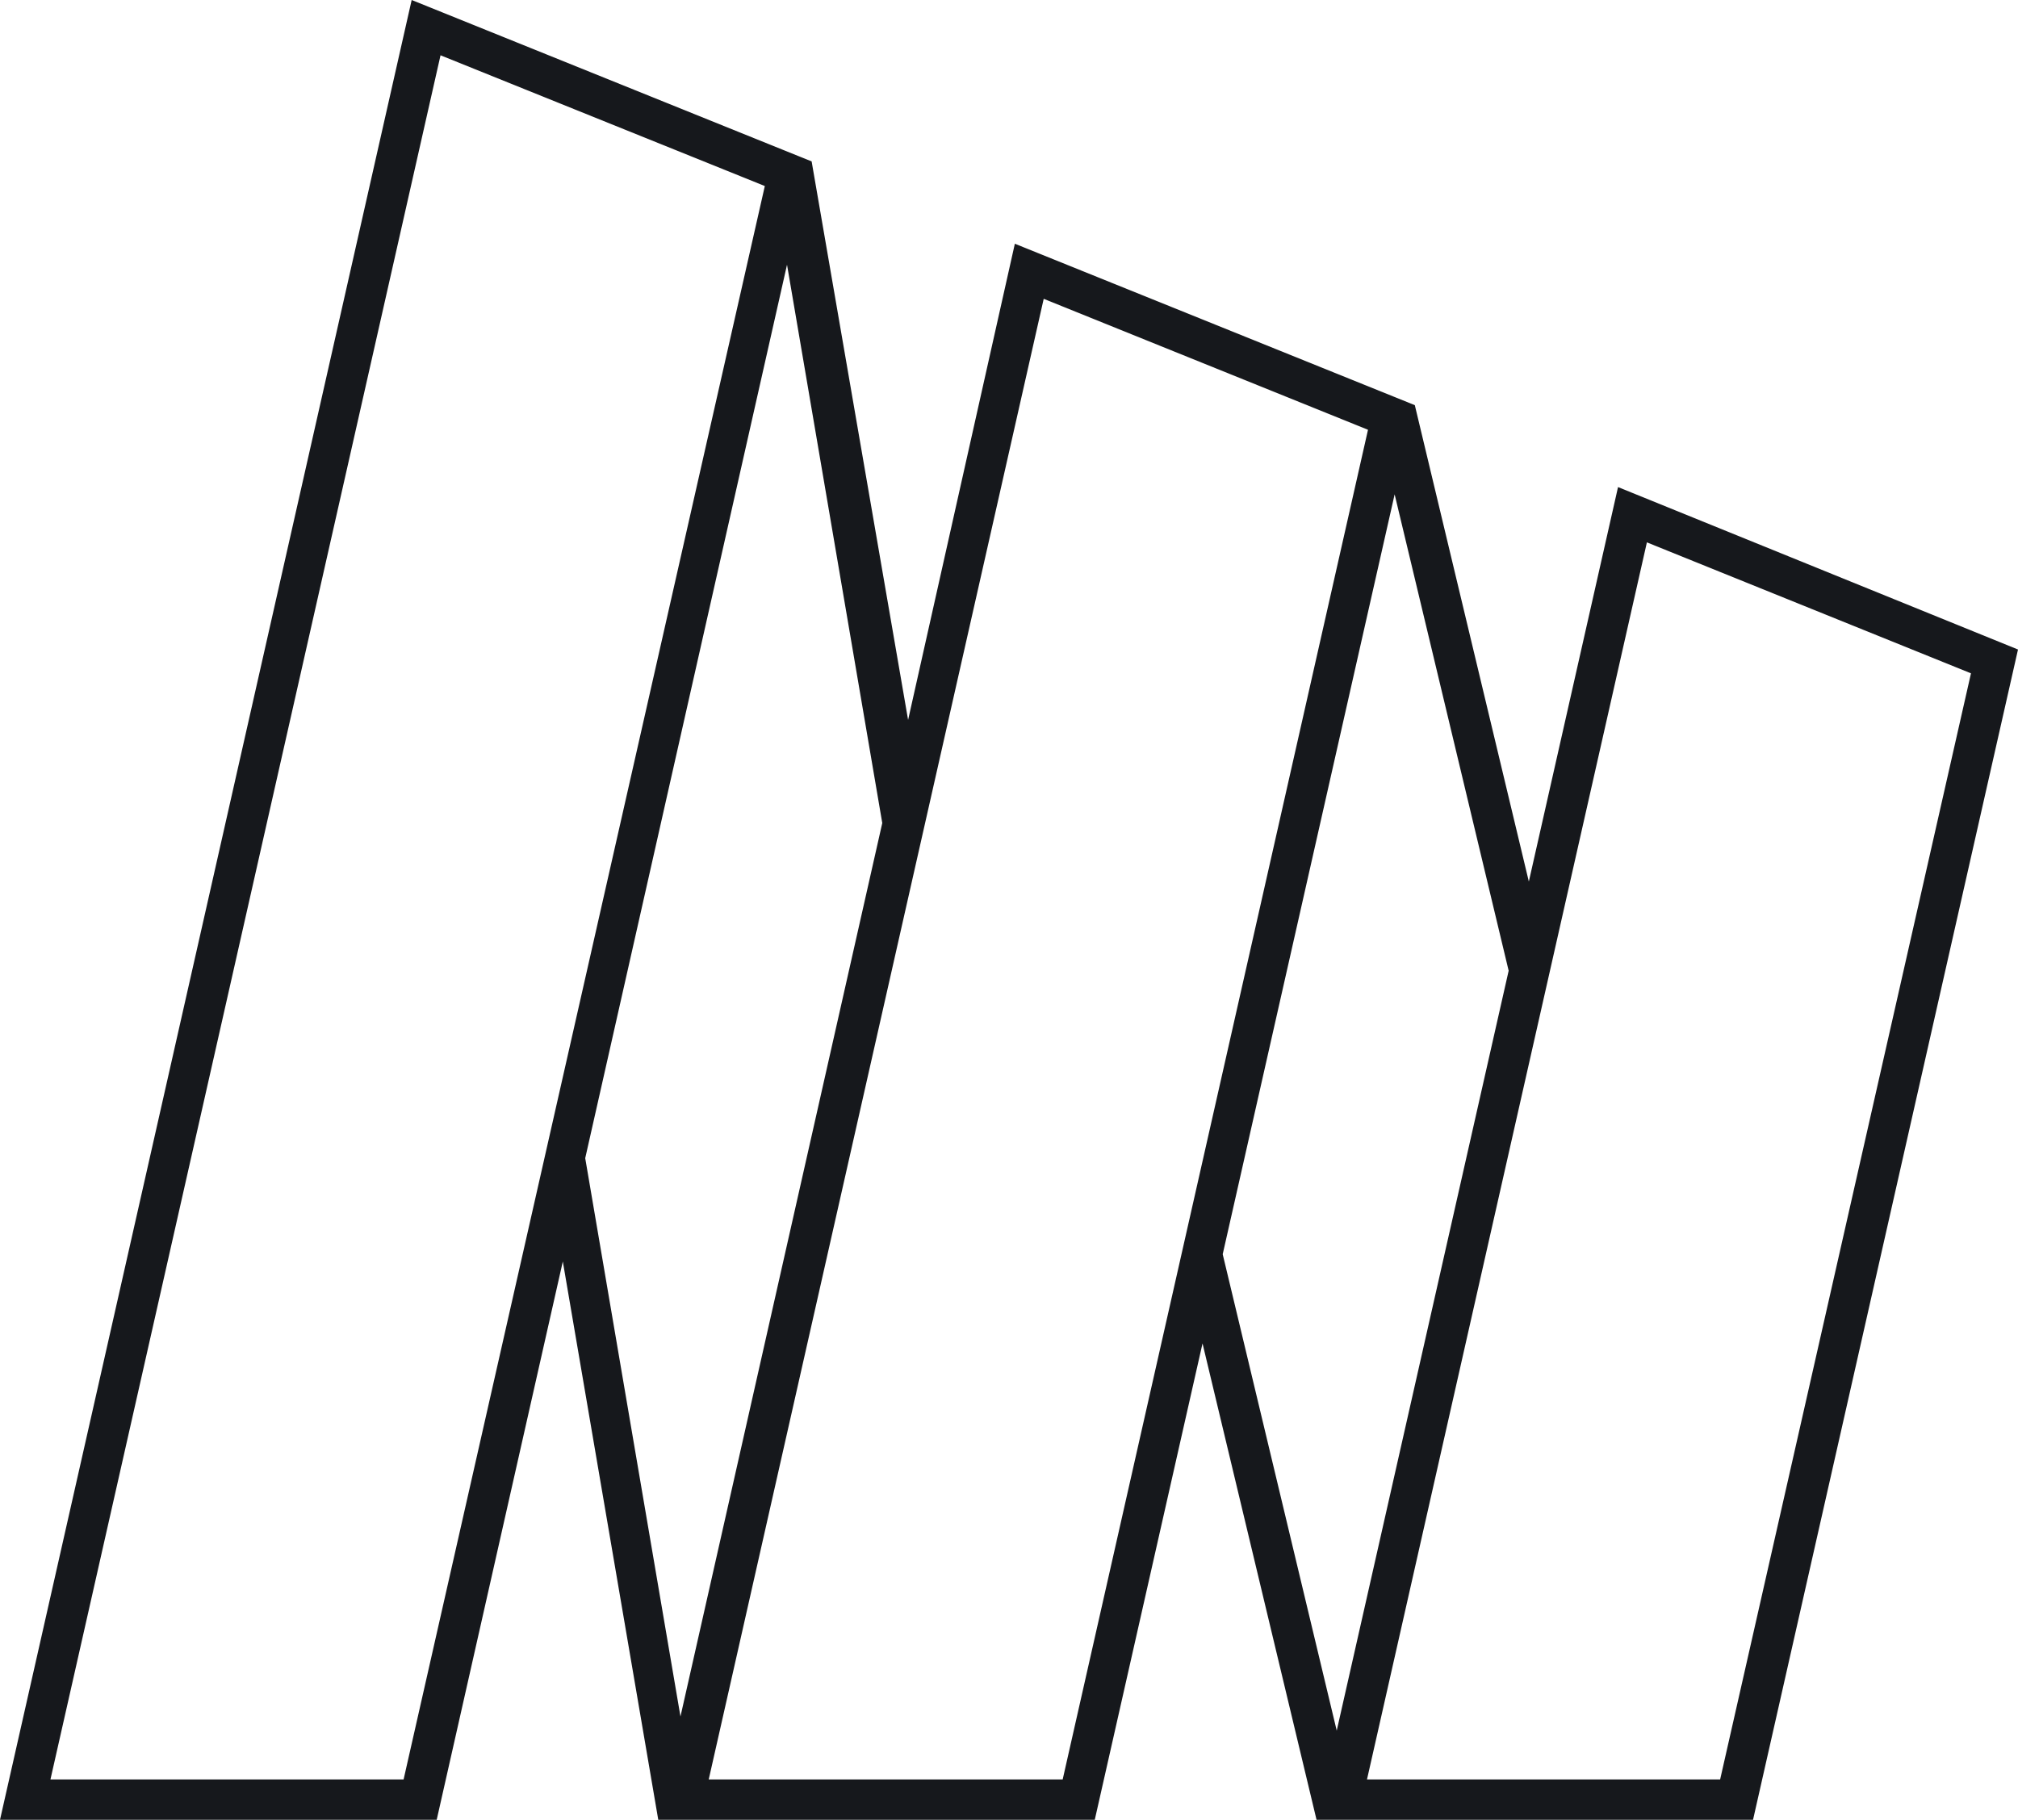 <svg id="Layer_1" data-name="Layer 1" xmlns="http://www.w3.org/2000/svg" viewBox="0 0 100 90.19"><defs><style>.cls-1{fill:#16181c;}</style></defs><path class="cls-1" d="M80.18,24.14,75.76,43.69,70.11,20.08l-19.82-8L45,35.68,40.22,8,20.4,0,0,90.19H21.64l6.25-27.67,4.73,27.67H54.25l5.34-23.61h0l5.65,23.61H86.87l13.13-58ZM20,88.19H2.5L21.83,2.74,37.9,9.22Zm9-30.79,10-44.28,4.72,27.67-10,44.28ZM52.66,88.19H35.12l16.6-73.38L67.79,21.3Zm13.58-2.42L60.59,62.16,69.11,24.5l5.65,23.61Zm19,2.42H67.74L81.61,26.88l16.06,6.49Z"/></svg>